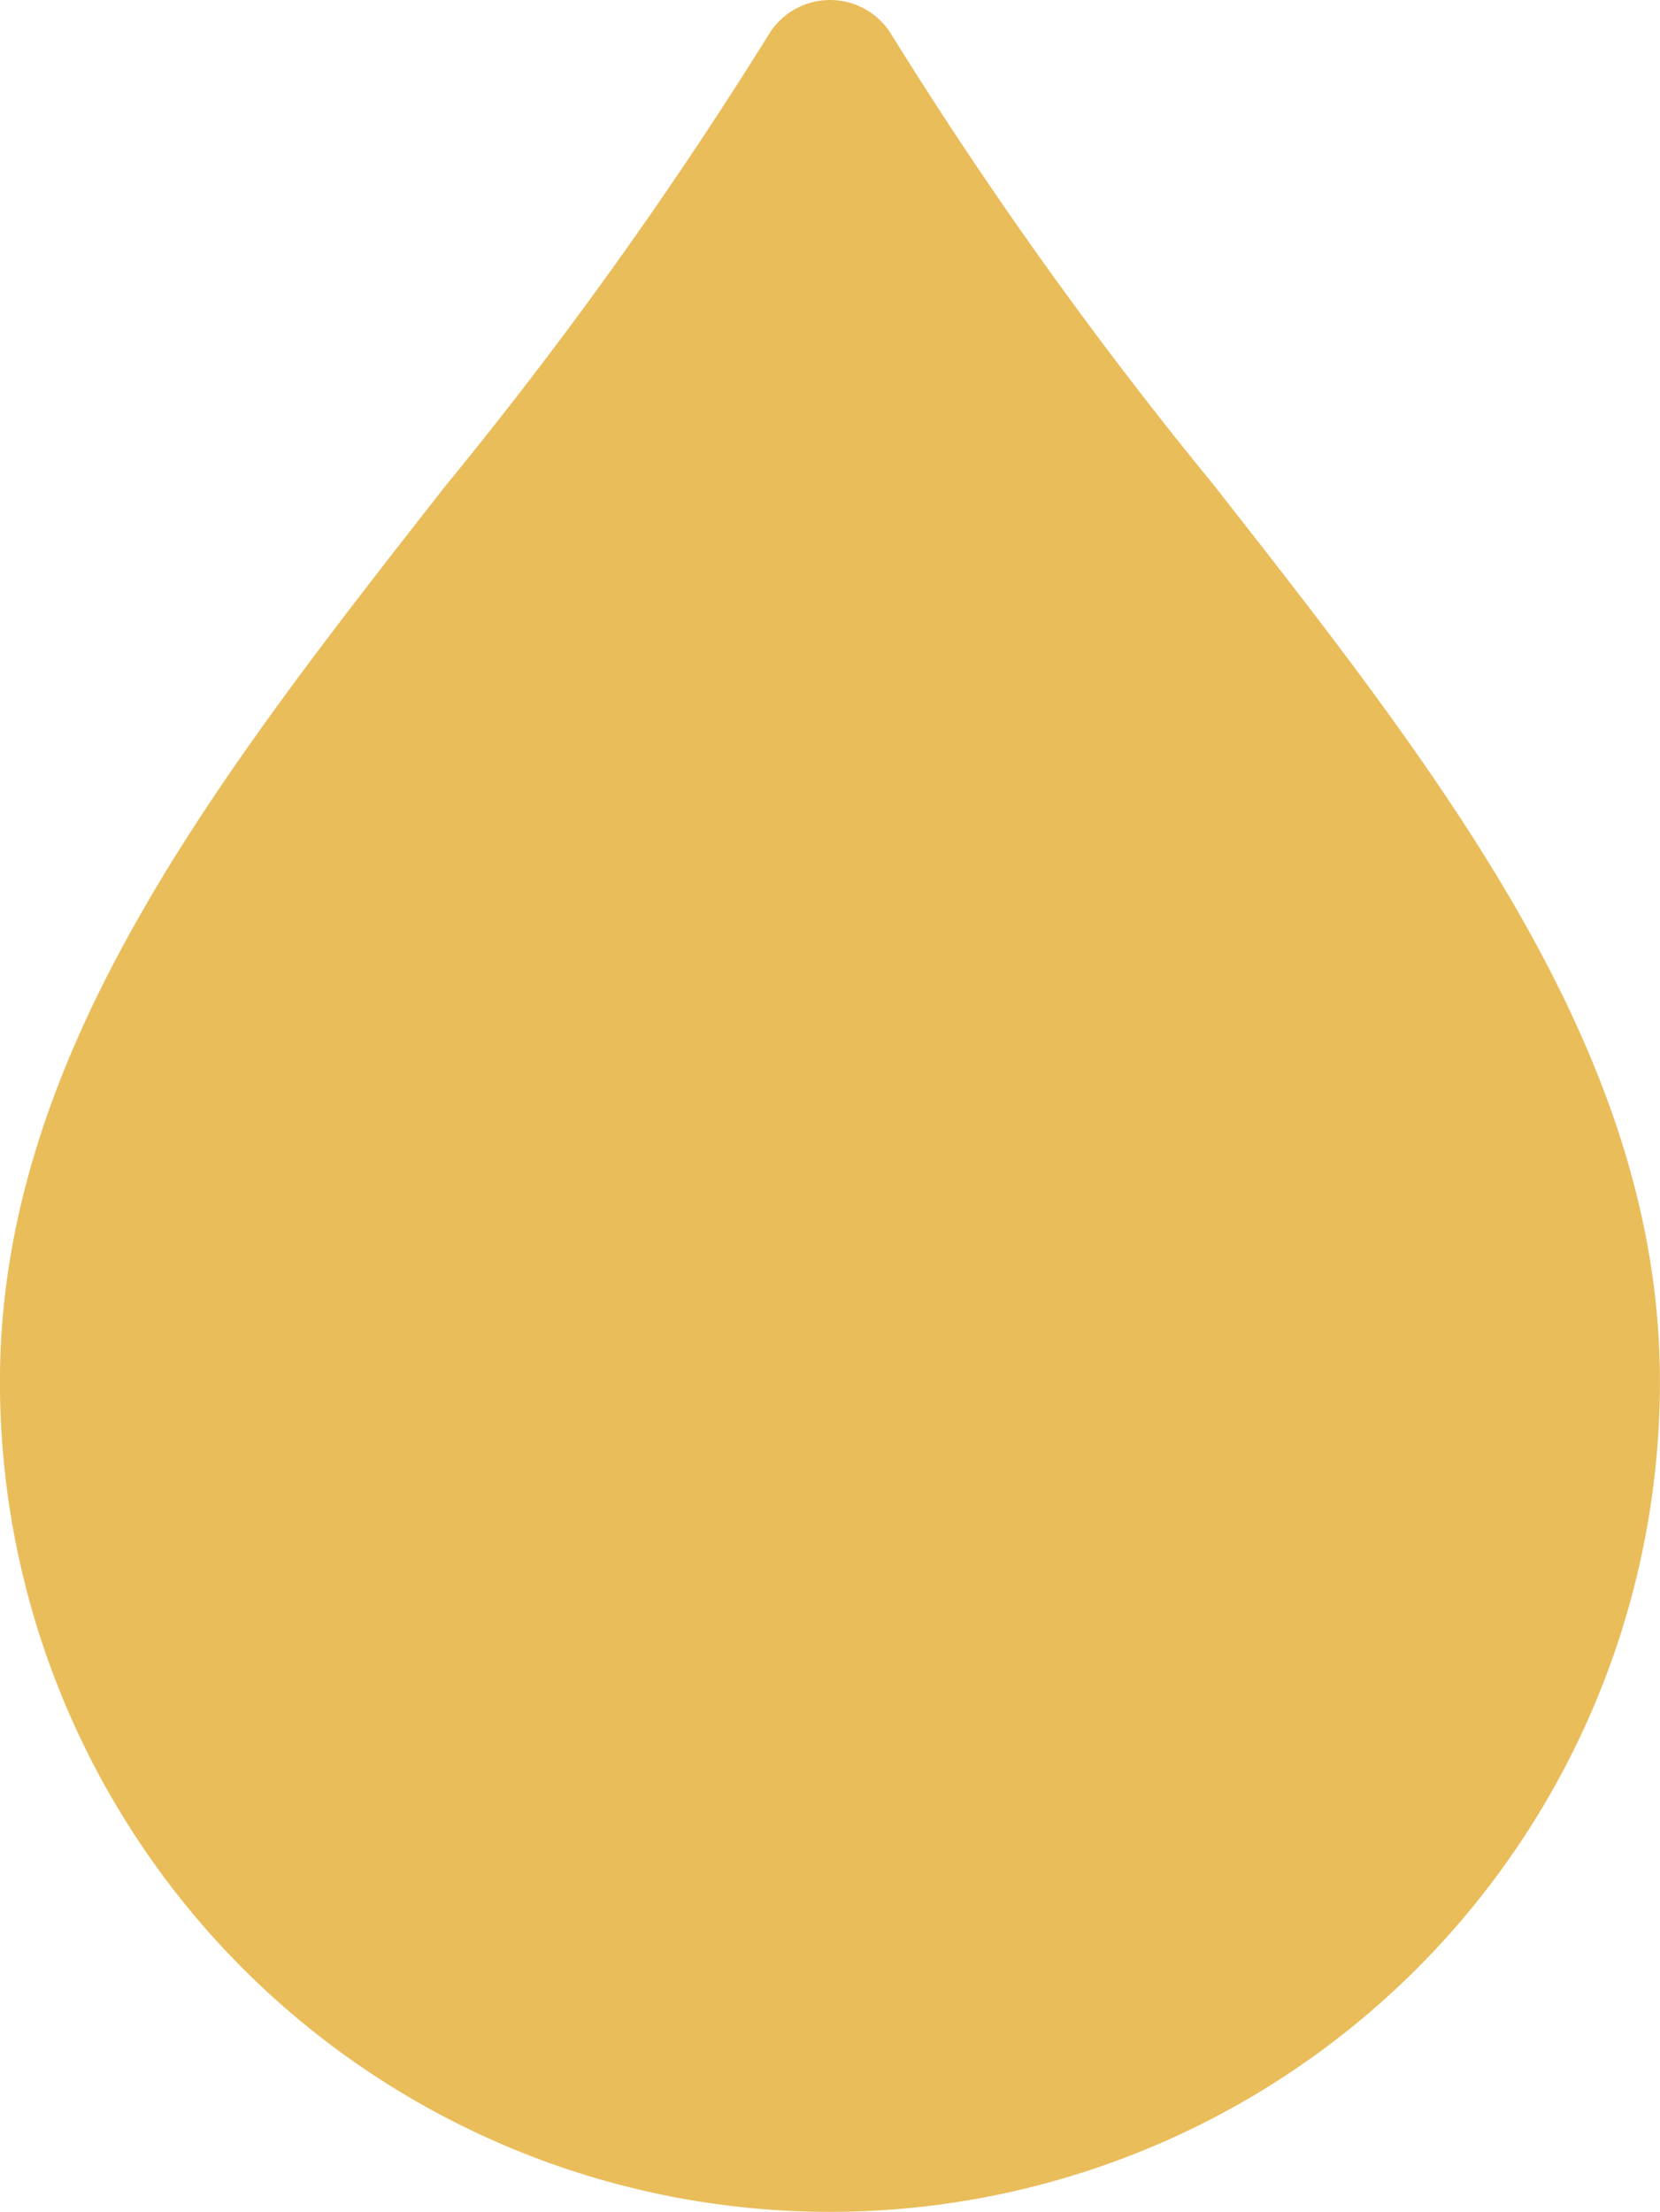 <svg xmlns="http://www.w3.org/2000/svg" width="25" height="33.298" viewBox="0 0 25 33.298">
  <path id="drop" d="M82.007,7.306A63.824,63.824,0,0,1,77.122.477a1.082,1.082,0,0,0-1.794,0,64.133,64.133,0,0,1-4.888,6.829c-3.454,4.406-6.717,8.569-6.717,13.492a12.5,12.5,0,1,0,25,0C88.724,15.875,85.462,11.712,82.007,7.306Z" transform="translate(-63.724)" fill="#eabd5b"/>
</svg>
